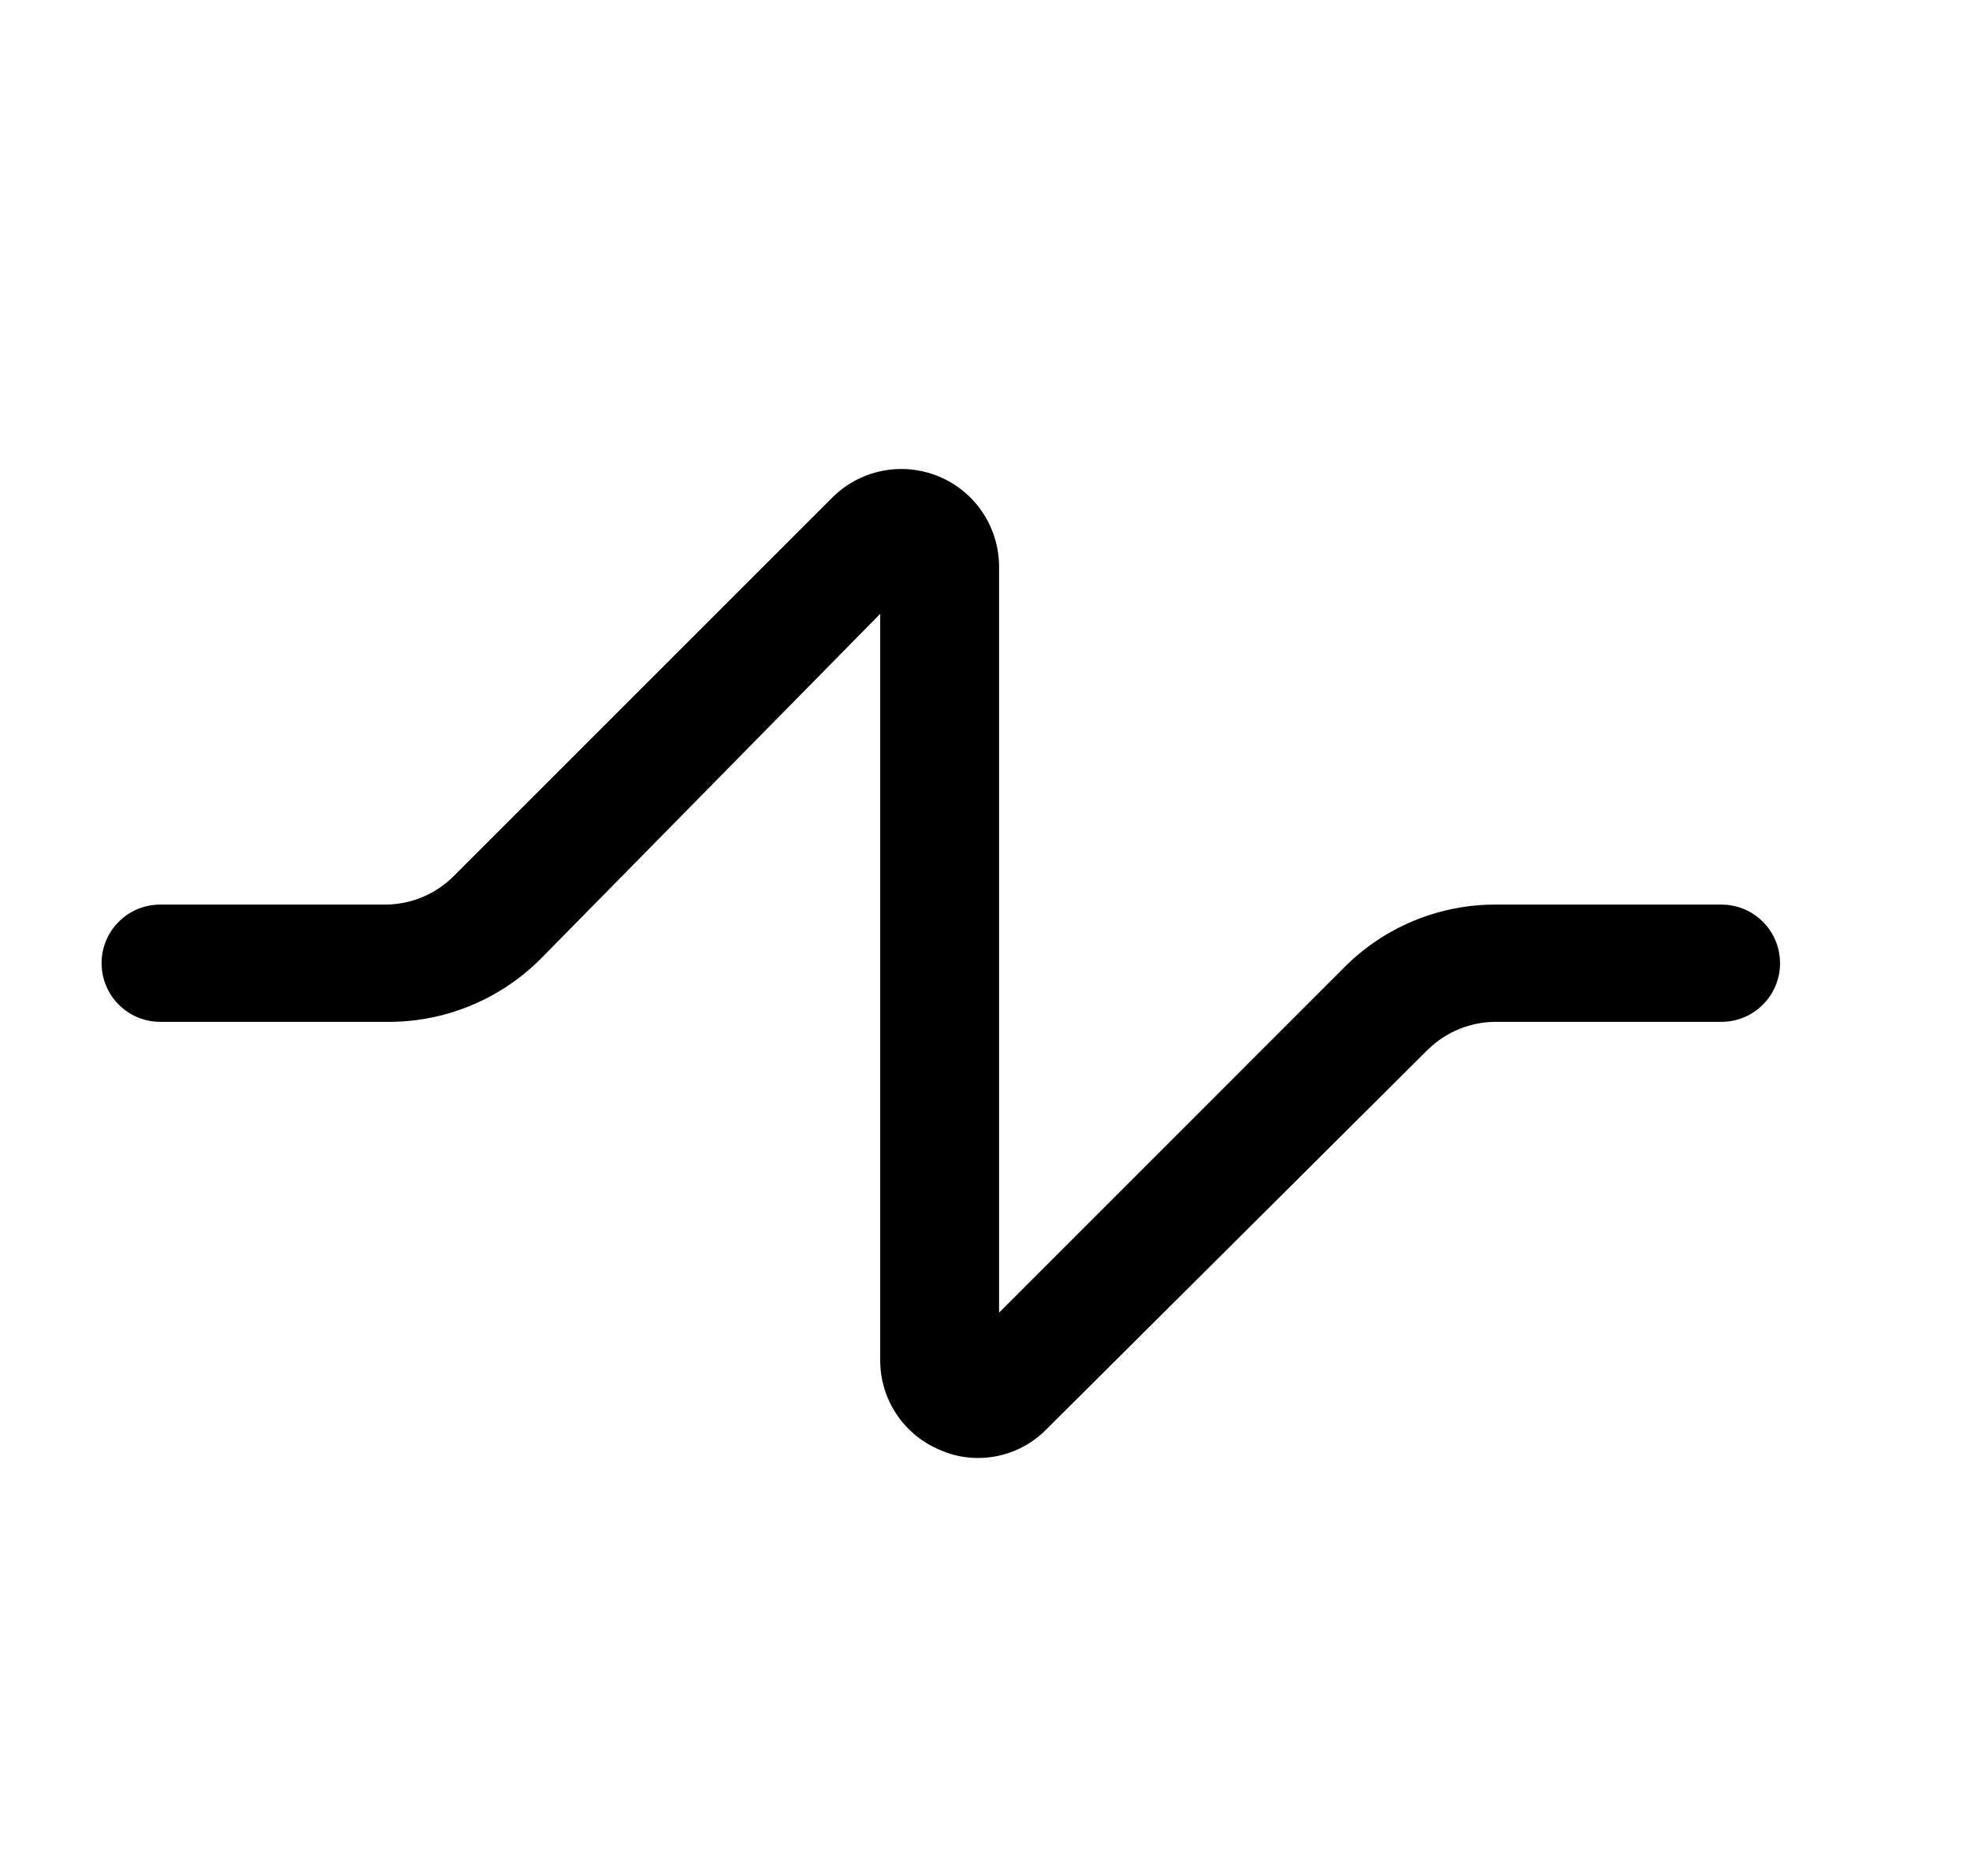 <svg width="21" height="20" viewBox="0 0 21 20" xmlns="http://www.w3.org/2000/svg">
    <path
        d="M18.35 9.644H15.95C15.344 9.641 14.761 9.881 14.333 10.31L10.65 13.994V6.035C10.647 5.614 10.391 5.235 10.001 5.077C9.61 4.918 9.163 5.01 8.867 5.31L4.842 9.335C4.646 9.534 4.379 9.645 4.1 9.644H1.708C1.363 9.644 1.083 9.923 1.083 10.269C1.083 10.614 1.363 10.894 1.708 10.894H4.1C4.724 10.906 5.327 10.662 5.767 10.219L9.383 6.544V14.502C9.382 14.922 9.636 15.301 10.025 15.46C10.151 15.516 10.287 15.544 10.425 15.544C10.701 15.544 10.965 15.433 11.158 15.235L15.217 11.194C15.412 11.001 15.676 10.893 15.95 10.894H18.35C18.695 10.894 18.975 10.614 18.975 10.269C18.975 9.923 18.695 9.644 18.35 9.644V9.644Z" />
</svg>